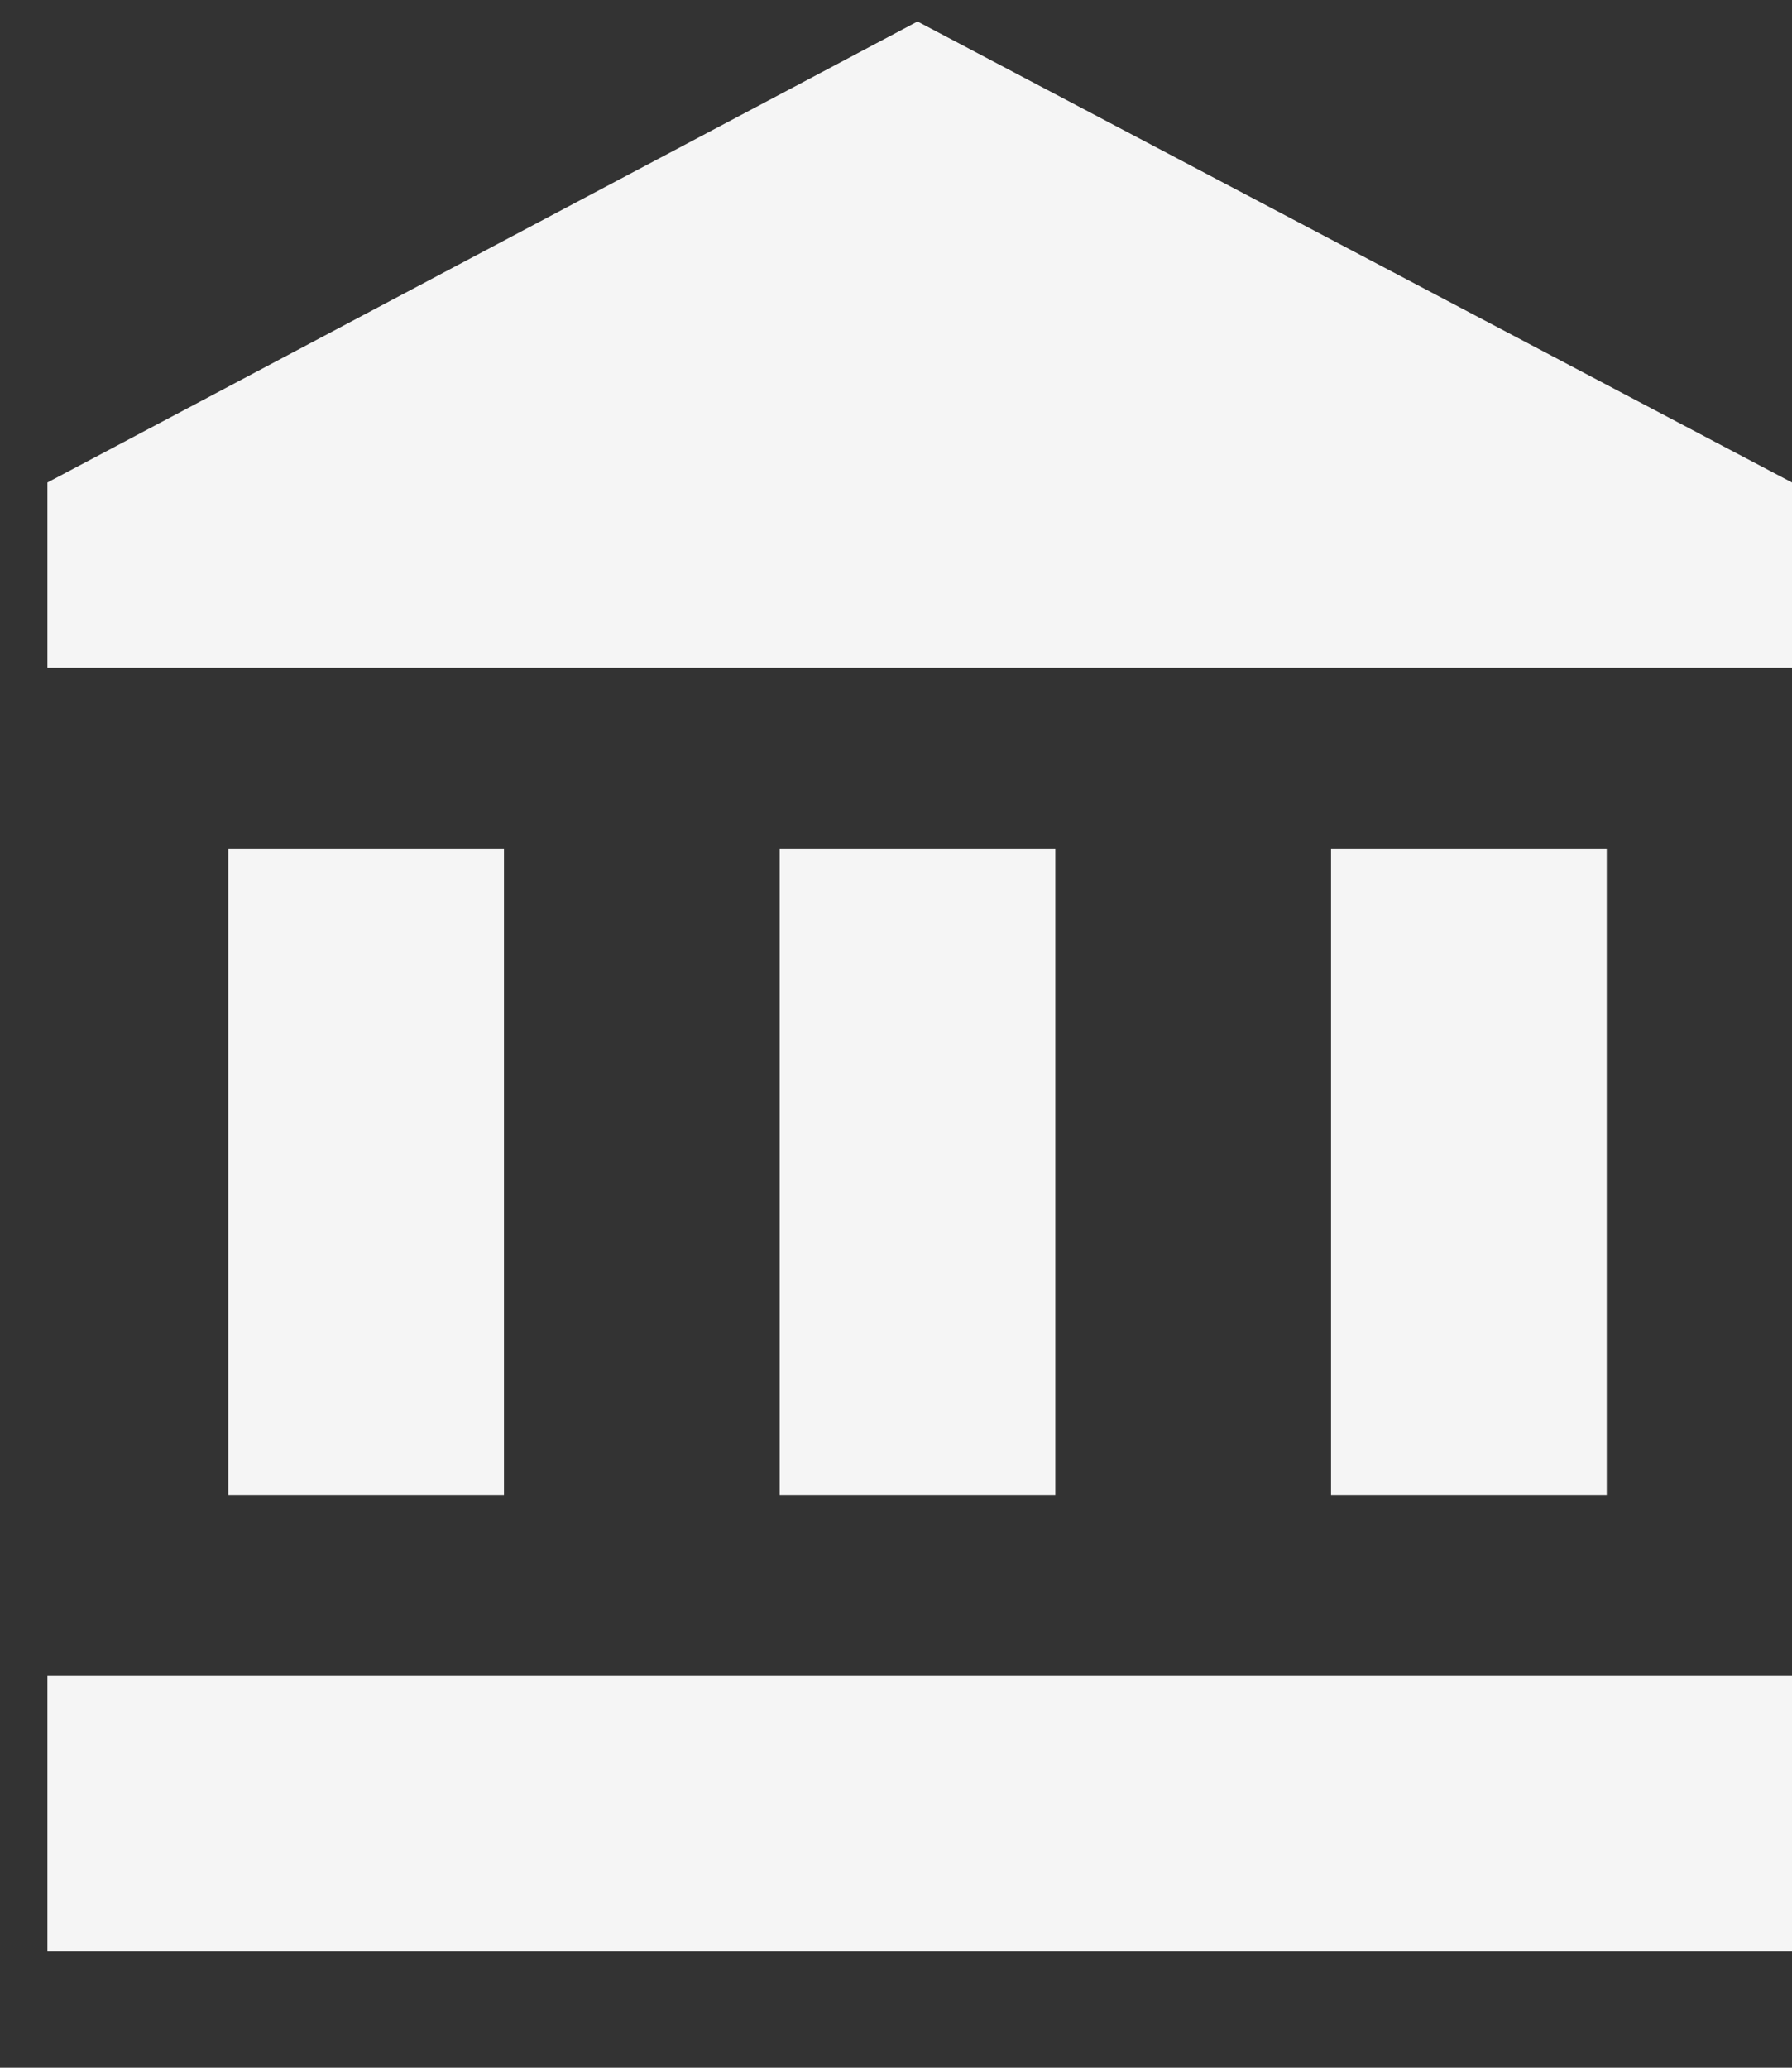 <svg width="13" height="15" viewBox="0 0 13 15" fill="none" xmlns="http://www.w3.org/2000/svg">
<rect x="0" y="0" width="13" height="15" fill="#333333" stroke="none"/>
<path d="M6.656 0.156L13 3.5V4.844H0.344V3.5L6.656 0.156ZM9.656 6.156H11.656V10.844H9.656V6.156ZM0.344 14.156V12.156H13V14.156H0.344ZM5.656 6.156H7.656V10.844H5.656V6.156ZM1.656 6.156H3.656V10.844H1.656V6.156Z" fill="#F5F5F5"/>
</svg>
